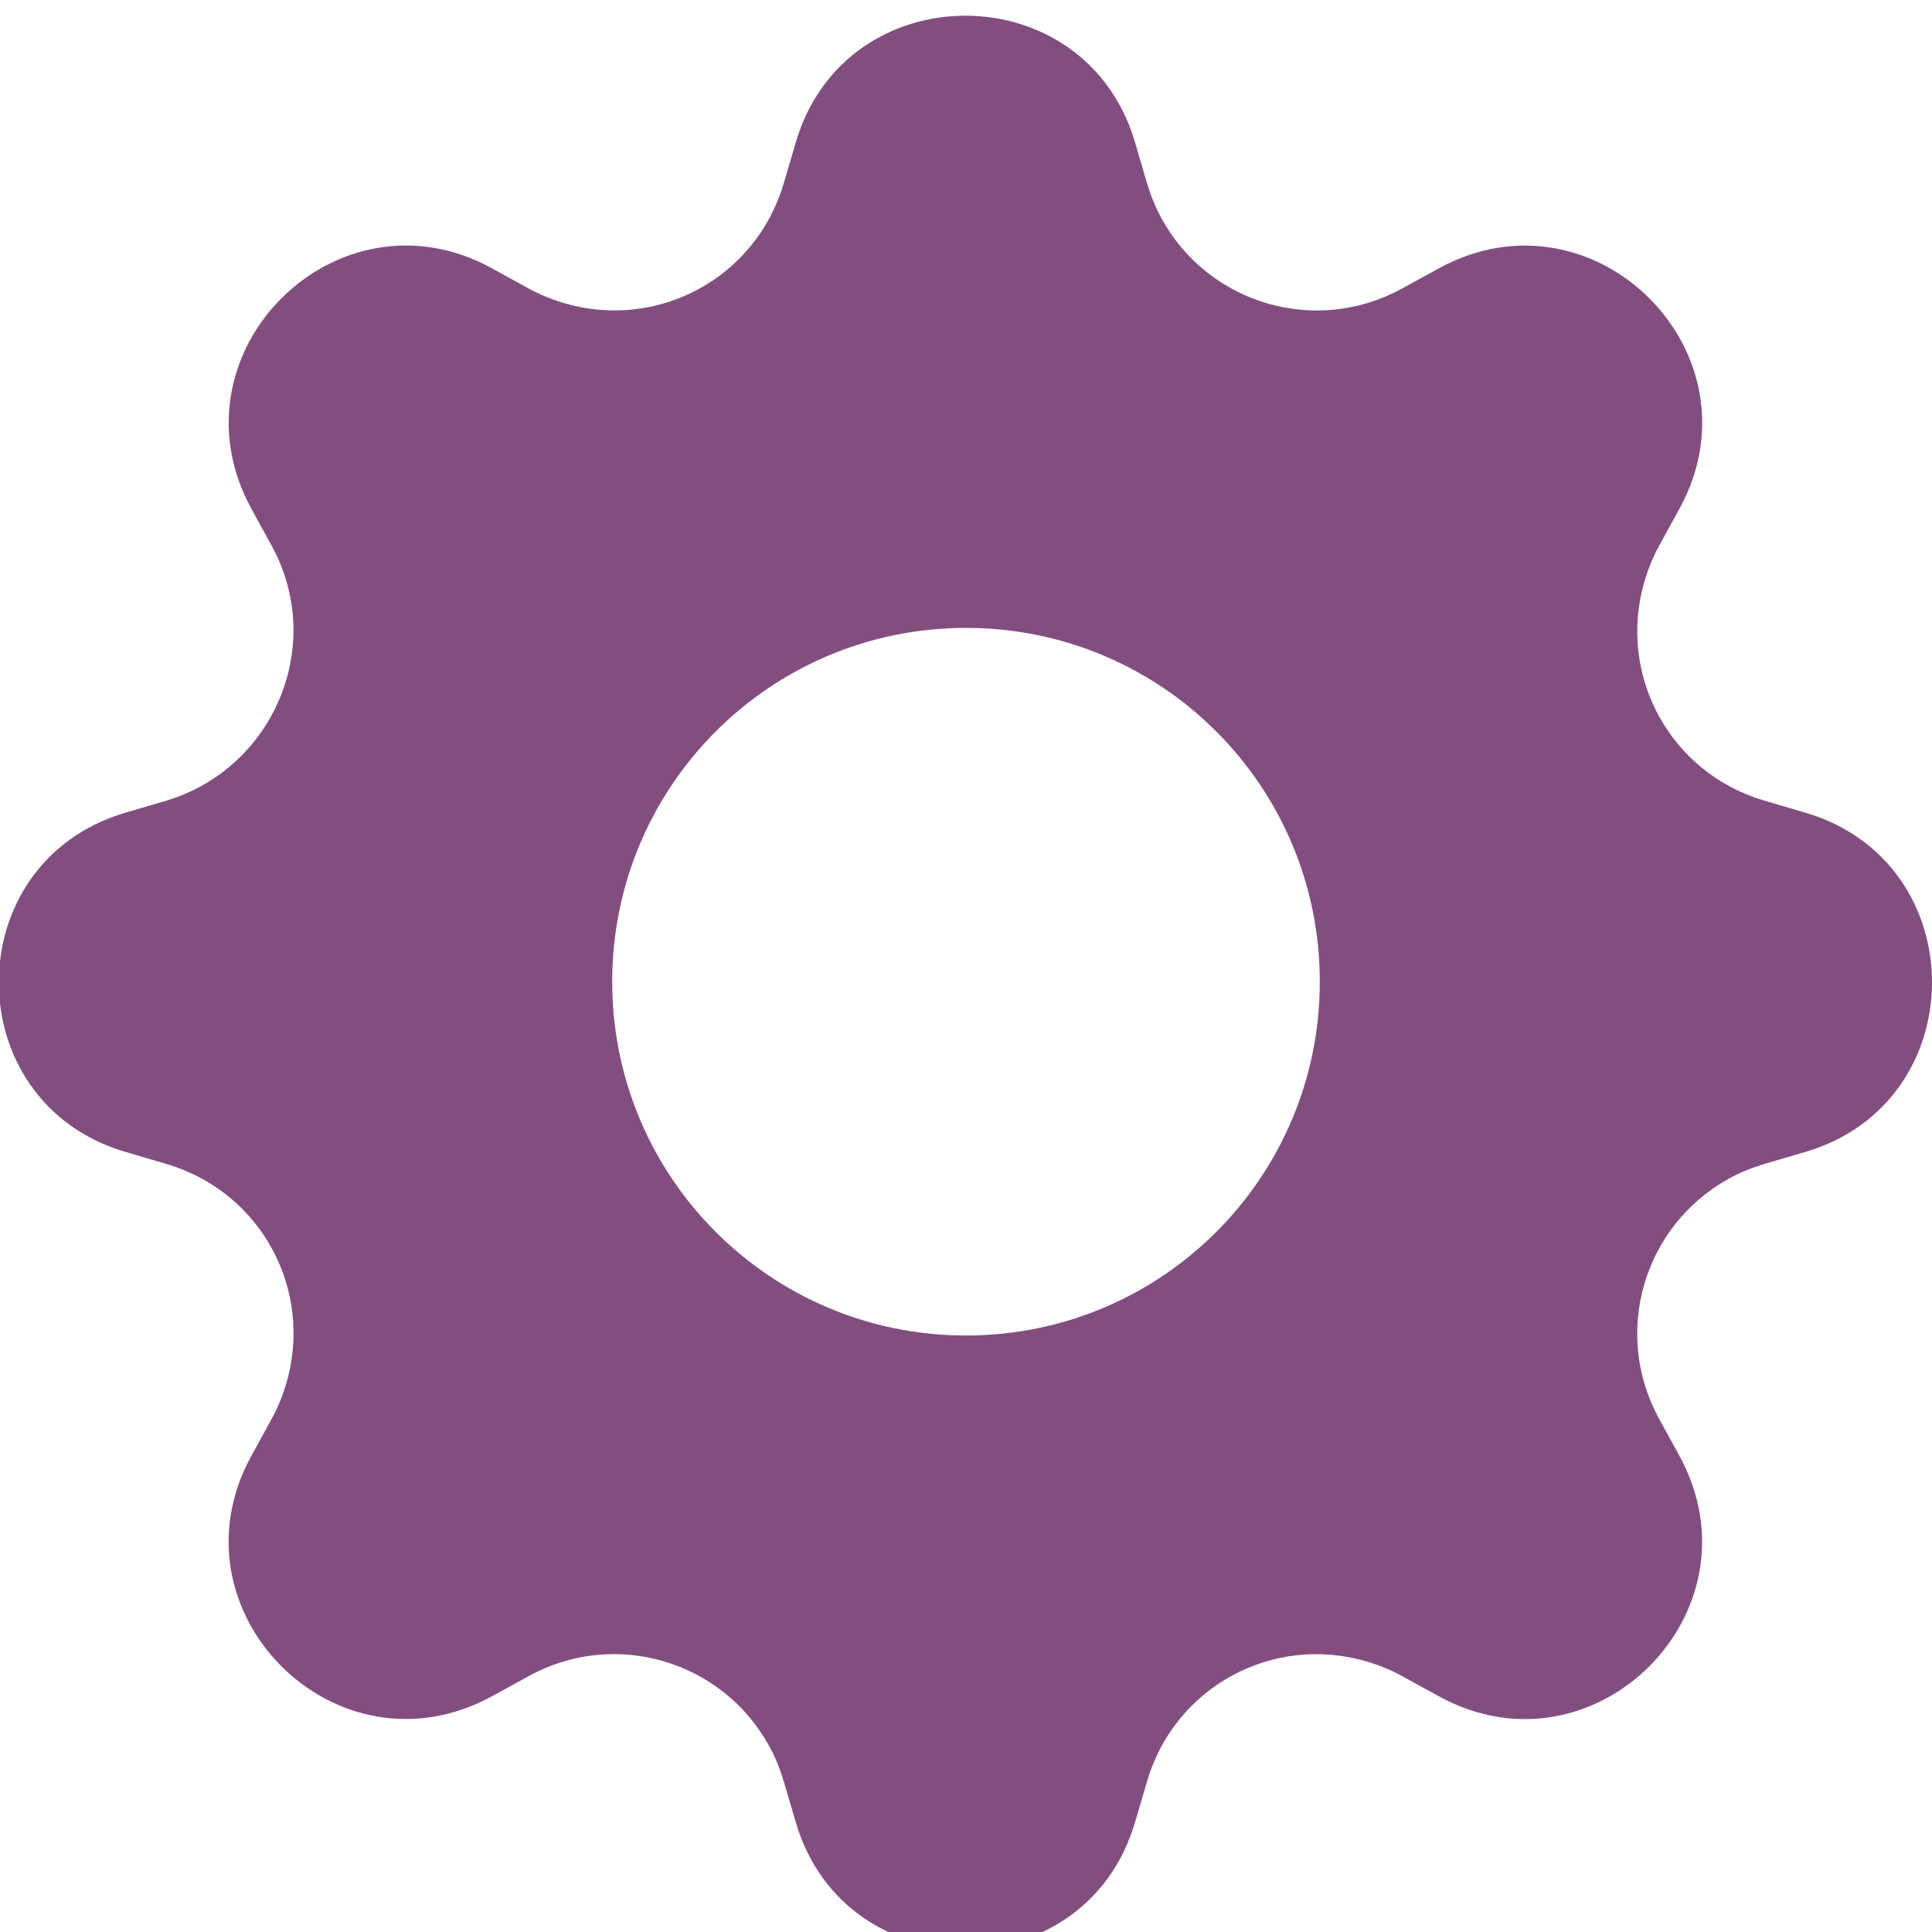 <?xml version="1.0" encoding="UTF-8"?>
<svg id="Capa_1" data-name="Capa 1" xmlns="http://www.w3.org/2000/svg" viewBox="0 0 16 16">
  <defs>
    <style>
      .cls-1 {
        fill: #824e80;
        stroke-width: 0px;
      }
    </style>
  </defs>
  <path class="cls-1" d="M9.4,1.18c-.41-1.4-2.4-1.4-2.81,0l-.1.34c-.23.78-1.04,1.22-1.82.99-.1-.03-.2-.07-.29-.12l-.31-.17c-1.28-.7-2.69.7-1.99,1.99l.17.31c.45.82.02,1.84-.87,2.11l-.34.1c-1.4.41-1.4,2.4,0,2.81l.34.1c.78.23,1.22,1.04.99,1.82-.03.1-.07.2-.12.29l-.17.31c-.7,1.28.7,2.69,1.99,1.99l.31-.17c.71-.39,1.6-.13,1.99.58.05.09.09.19.12.29l.1.34c.41,1.4,2.4,1.4,2.81,0l.1-.34c.23-.78,1.04-1.22,1.82-.99.1.03.2.07.29.12l.31.17c1.28.7,2.69-.7,1.99-1.99l-.17-.31c-.39-.71-.13-1.6.58-1.99.09-.05.19-.09.29-.12l.34-.1c1.4-.41,1.4-2.4,0-2.81l-.34-.1c-.78-.23-1.22-1.04-.99-1.82.03-.1.07-.2.12-.29l.17-.31c.7-1.28-.7-2.69-1.99-1.99l-.31.17c-.71.39-1.6.13-1.99-.58-.05-.09-.09-.19-.12-.29l-.1-.34ZM8,11.06c-1.62,0-2.93-1.31-2.93-2.93s1.31-2.93,2.93-2.93c1.62,0,2.93,1.31,2.93,2.93,0,1.62-1.31,2.93-2.93,2.93h0Z"/>
</svg>